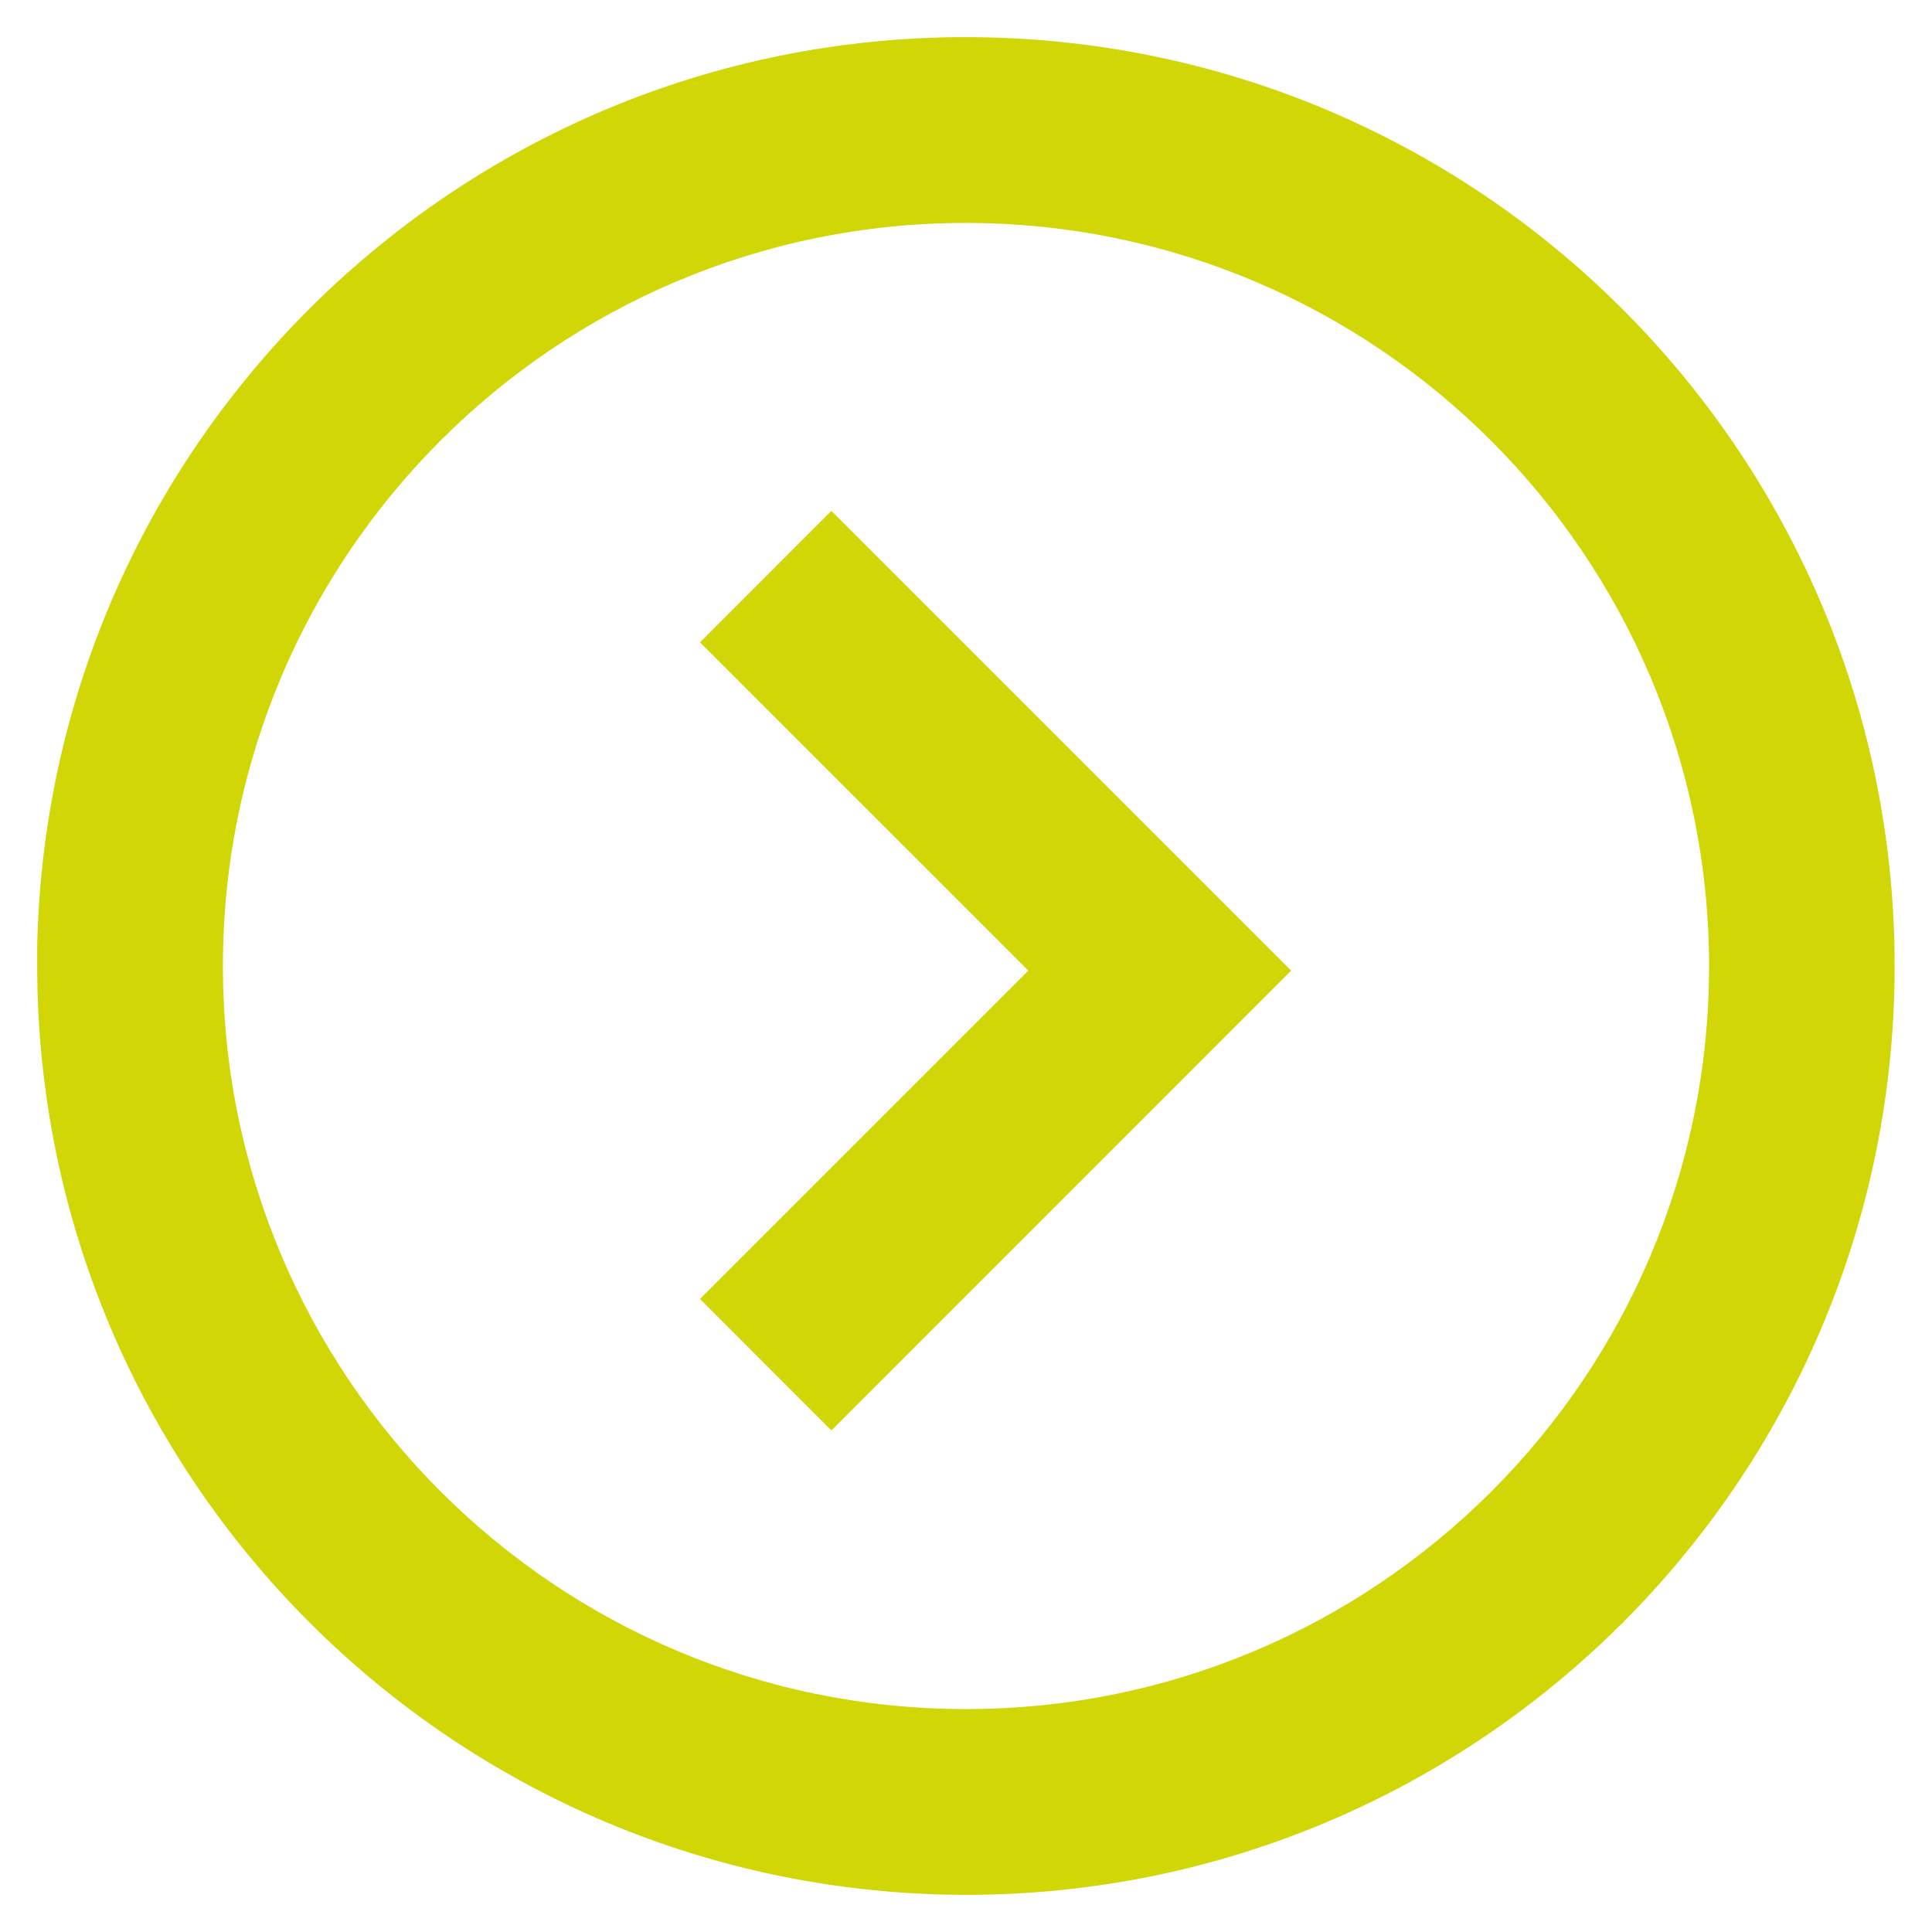 <svg width="26" height="26" viewBox="0 0 26 26" fill="none" xmlns="http://www.w3.org/2000/svg">
<path d="M13 25.5C6.1 25.492 0.508 19.9 0.5 13V12.75C0.637 5.881 6.293 0.41 13.163 0.501C20.033 0.592 25.542 6.211 25.497 13.082C25.452 19.952 19.871 25.499 13 25.5ZM13 3C7.477 3 3 7.477 3 13C3 18.523 7.477 23 13 23C18.523 23 23 18.523 23 13C22.994 7.48 18.52 3.006 13 3ZM11.188 19.25L9.42 17.481L13.839 13.062L9.42 8.644L11.188 6.875L17.375 13.062L11.189 19.25H11.188Z" fill="#D1D606"/>
</svg>
